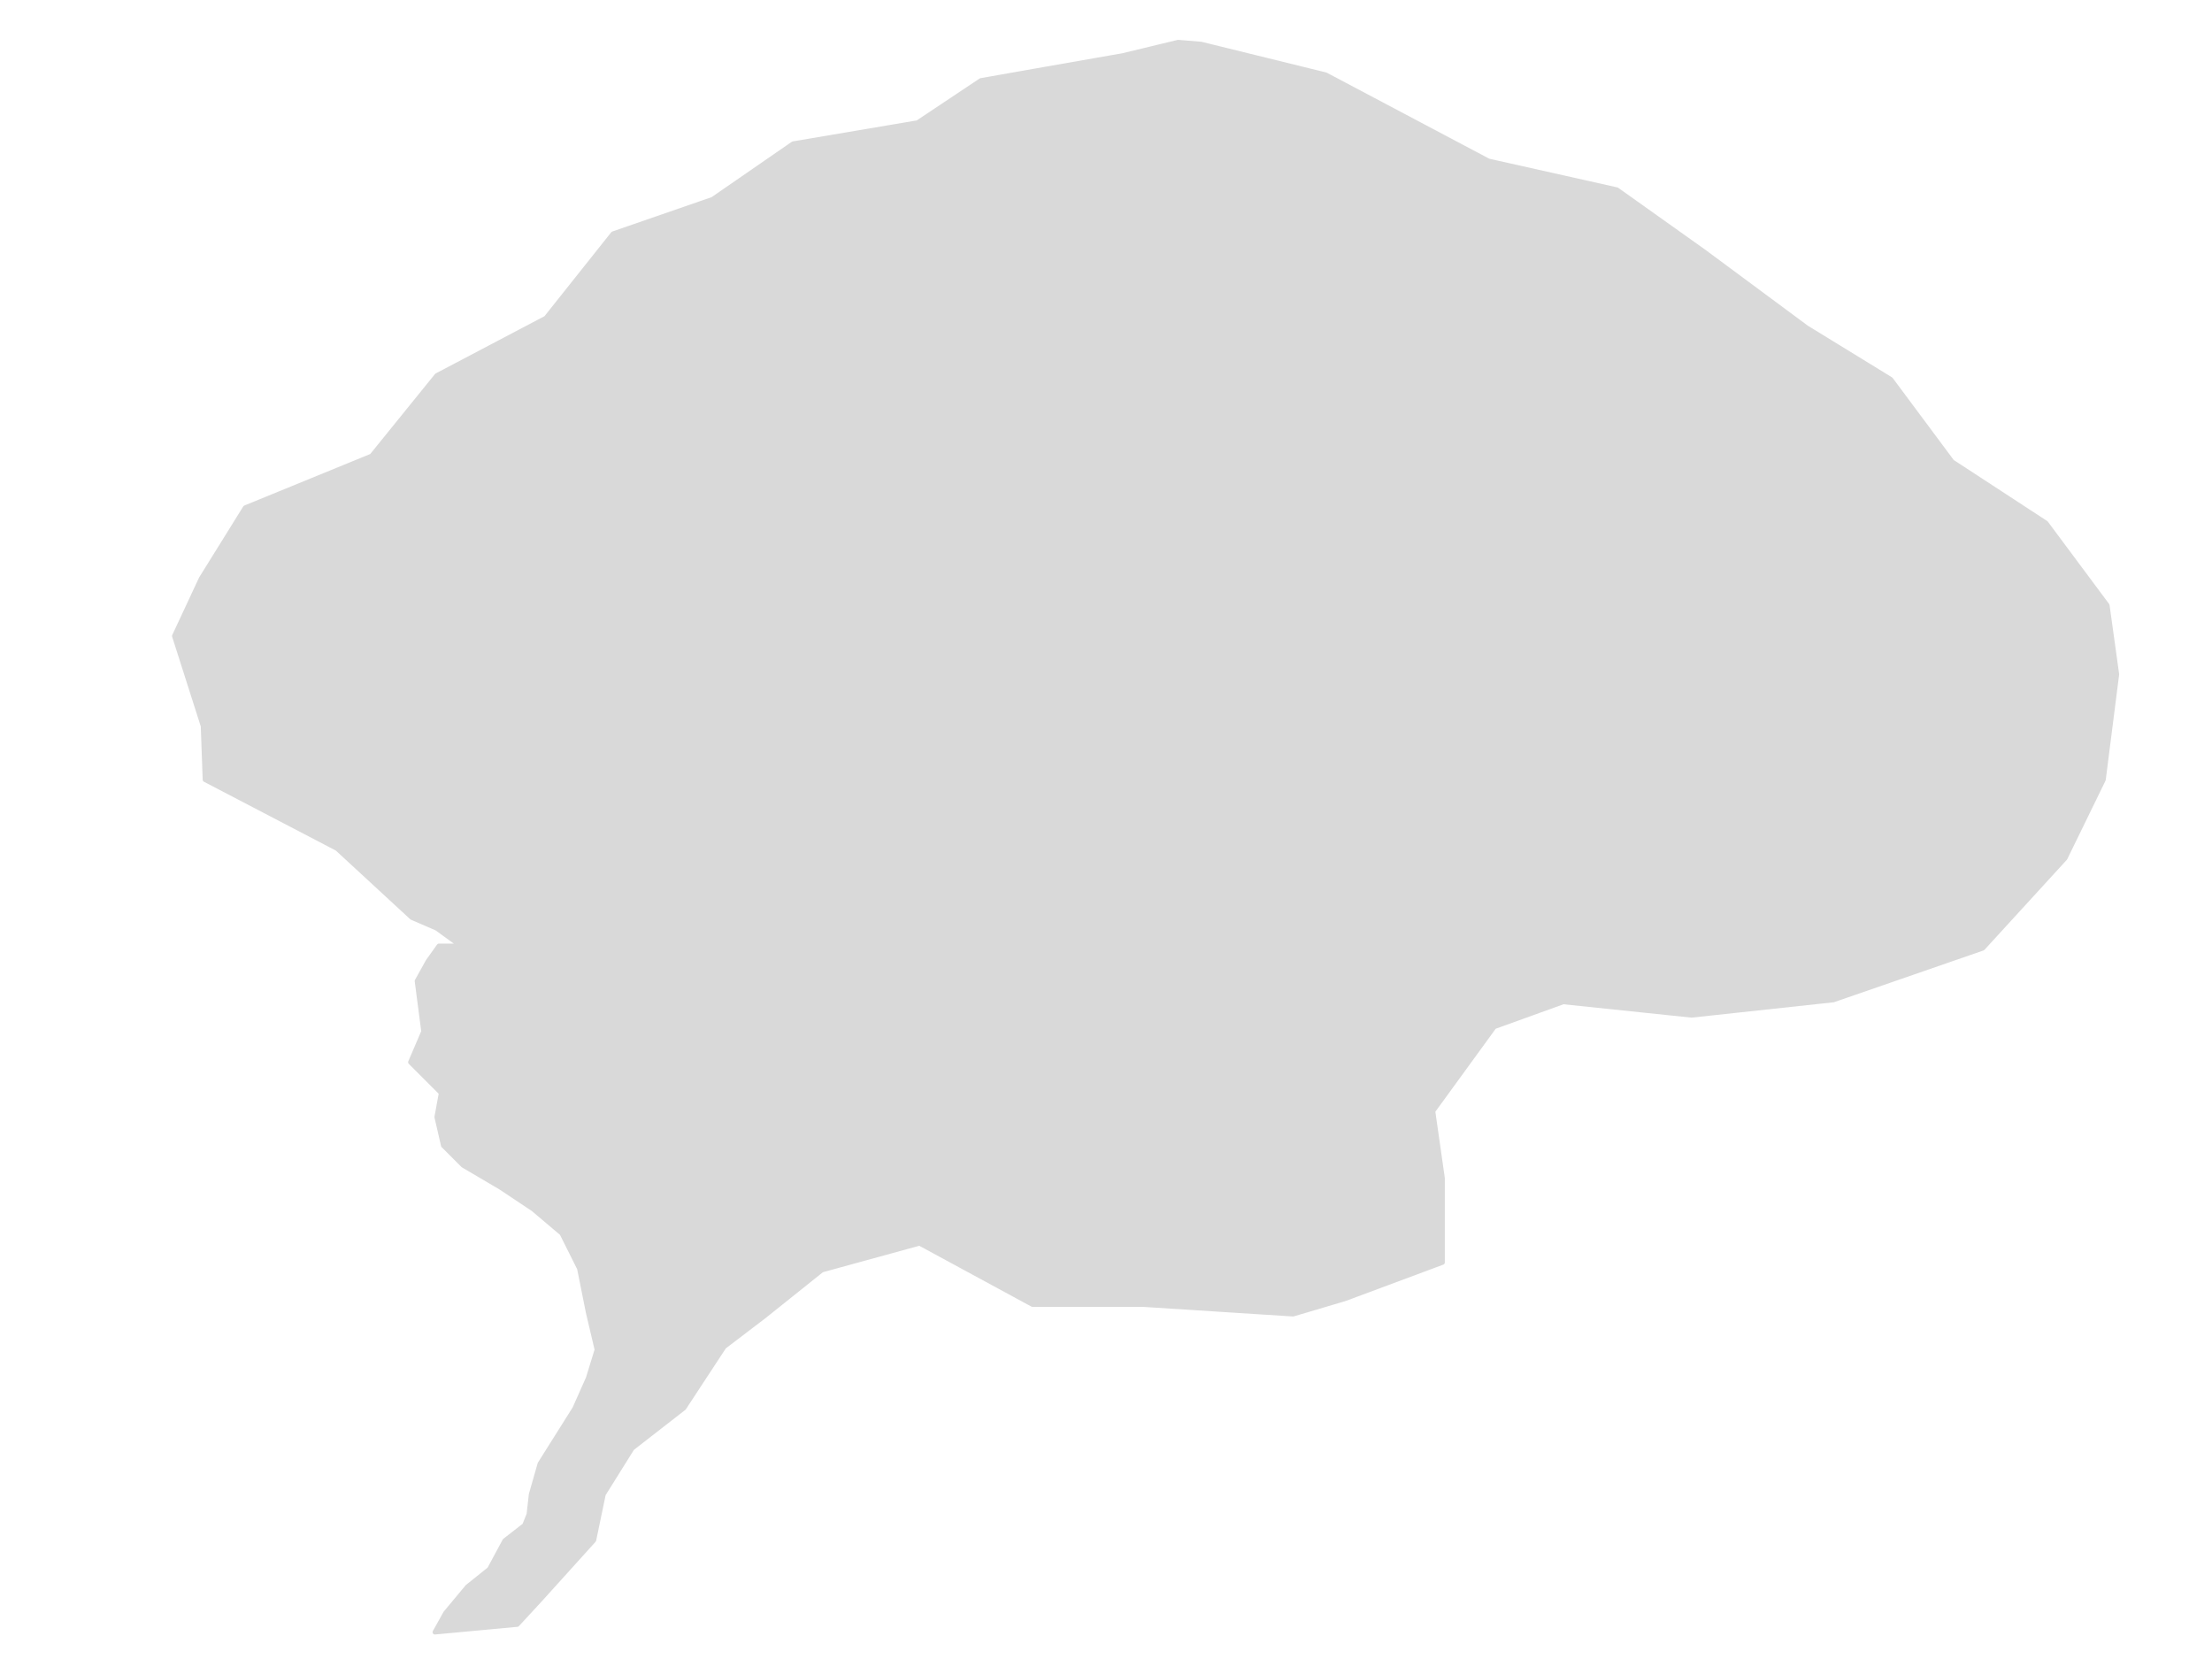 <svg version="1.1" viewBox="0.0 0.0 960.0 720.0" fill="none" stroke="none" stroke-linecap="square" stroke-miterlimit="10" xmlns:xlink="http://www.w3.org/1999/xlink" xmlns="http://www.w3.org/2000/svg"><clipPath id="p.0"><path d="m0 0l960.0 0l0 720.0l-960.0 0l0 -720.0z" clip-rule="nonzero"/></clipPath><g clip-path="url(#p.0)"><path fill="#000000" fill-opacity="0.0" d="m0 0l960.0 0l0 720.0l-960.0 0z" fill-rule="evenodd"/><path fill="#d9d9d9" d="m521.294 19.123l54.042 13.302l70.669 37.412l55.703 12.472l37.415 26.604l44.895 33.257l36.583 22.449l26.604 35.751l40.74 26.604l26.604 35.751l4.157 29.932l-5.819 45.727l-16.627 34.089l-35.751 39.076l-64.85 22.446l-61.525 6.651l-55.703 -5.819l-29.932 10.808l-26.604 36.583l4.155 29.1l0 36.58l-42.402 15.798l-22.446 6.651l-64.85 -4.157l-48.223 0l-49.052 -26.604l-42.402 11.638l-24.942 19.955l-17.459 13.302l-17.459 26.606l-22.449 17.459l-12.47 19.953l-4.158 19.953l-23.281 25.774l-9.976 10.808l-35.751 3.325l4.625 -8.315l9.522 -11.428l9.525 -7.619l6.667 -12.381l8.572 -6.667l1.903 -4.764l0.953 -8.57l3.811 -13.333l16.189 -25.716l-6.667 14.286l11.428 -25.714l3.811 -12.381l-3.811 -16.192l-3.808 -19.047l-7.619 -15.236l-12.381 -10.478l-14.286 -9.522l-16.189 -9.525l-8.572 -8.572l-2.858 -12.381l1.906 -10.475l-13.333 -13.333l5.714 -13.333l-2.856 -21.905l4.761 -8.572l4.761 -6.667l9.525 0l-10.478 -7.619l-10.79 -4.656l-32.425 -29.929l-57.367 -29.932l-0.832 -23.278l-12.47 -39.076l11.64 -24.942l19.121 -30.764l54.874 -22.449l28.268 -34.919l47.391 -24.942l29.097 -36.58l43.234 -14.966l34.919 -24.11l54.042 -9.147l27.438 -18.291l28.268 -4.987l33.255 -5.822l24.113 -5.819z" fill-rule="evenodd"/><path stroke="#d9d9d9" stroke-width="2.0" stroke-linejoin="round" stroke-linecap="butt" d="m521.294 19.123l54.042 13.302l70.669 37.412l55.703 12.472l37.415 26.604l44.895 33.257l36.583 22.449l26.604 35.751l40.74 26.604l26.604 35.751l4.157 29.932l-5.819 45.727l-16.627 34.089l-35.751 39.076l-64.85 22.446l-61.525 6.651l-55.703 -5.819l-29.932 10.808l-26.604 36.583l4.155 29.1l0 36.58l-42.402 15.798l-22.446 6.651l-64.85 -4.157l-48.223 0l-49.052 -26.604l-42.402 11.638l-24.942 19.955l-17.459 13.302l-17.459 26.606l-22.449 17.459l-12.47 19.953l-4.158 19.953l-23.281 25.774l-9.976 10.808l-35.751 3.325l4.625 -8.315l9.522 -11.428l9.525 -7.619l6.667 -12.381l8.572 -6.667l1.903 -4.764l0.953 -8.57l3.811 -13.333l16.189 -25.716l-6.667 14.286l11.428 -25.714l3.811 -12.381l-3.811 -16.192l-3.808 -19.047l-7.619 -15.236l-12.381 -10.478l-14.286 -9.522l-16.189 -9.525l-8.572 -8.572l-2.858 -12.381l1.906 -10.475l-13.333 -13.333l5.714 -13.333l-2.856 -21.905l4.761 -8.572l4.761 -6.667l9.525 0l-10.478 -7.619l-10.79 -4.656l-32.425 -29.929l-57.367 -29.932l-0.832 -23.278l-12.47 -39.076l11.64 -24.942l19.121 -30.764l54.874 -22.449l28.268 -34.919l47.391 -24.942l29.097 -36.58l43.234 -14.966l34.919 -24.11l54.042 -9.147l27.438 -18.291l28.268 -4.987l33.255 -5.822l24.113 -5.819z" fill-rule="evenodd"/></g></svg>